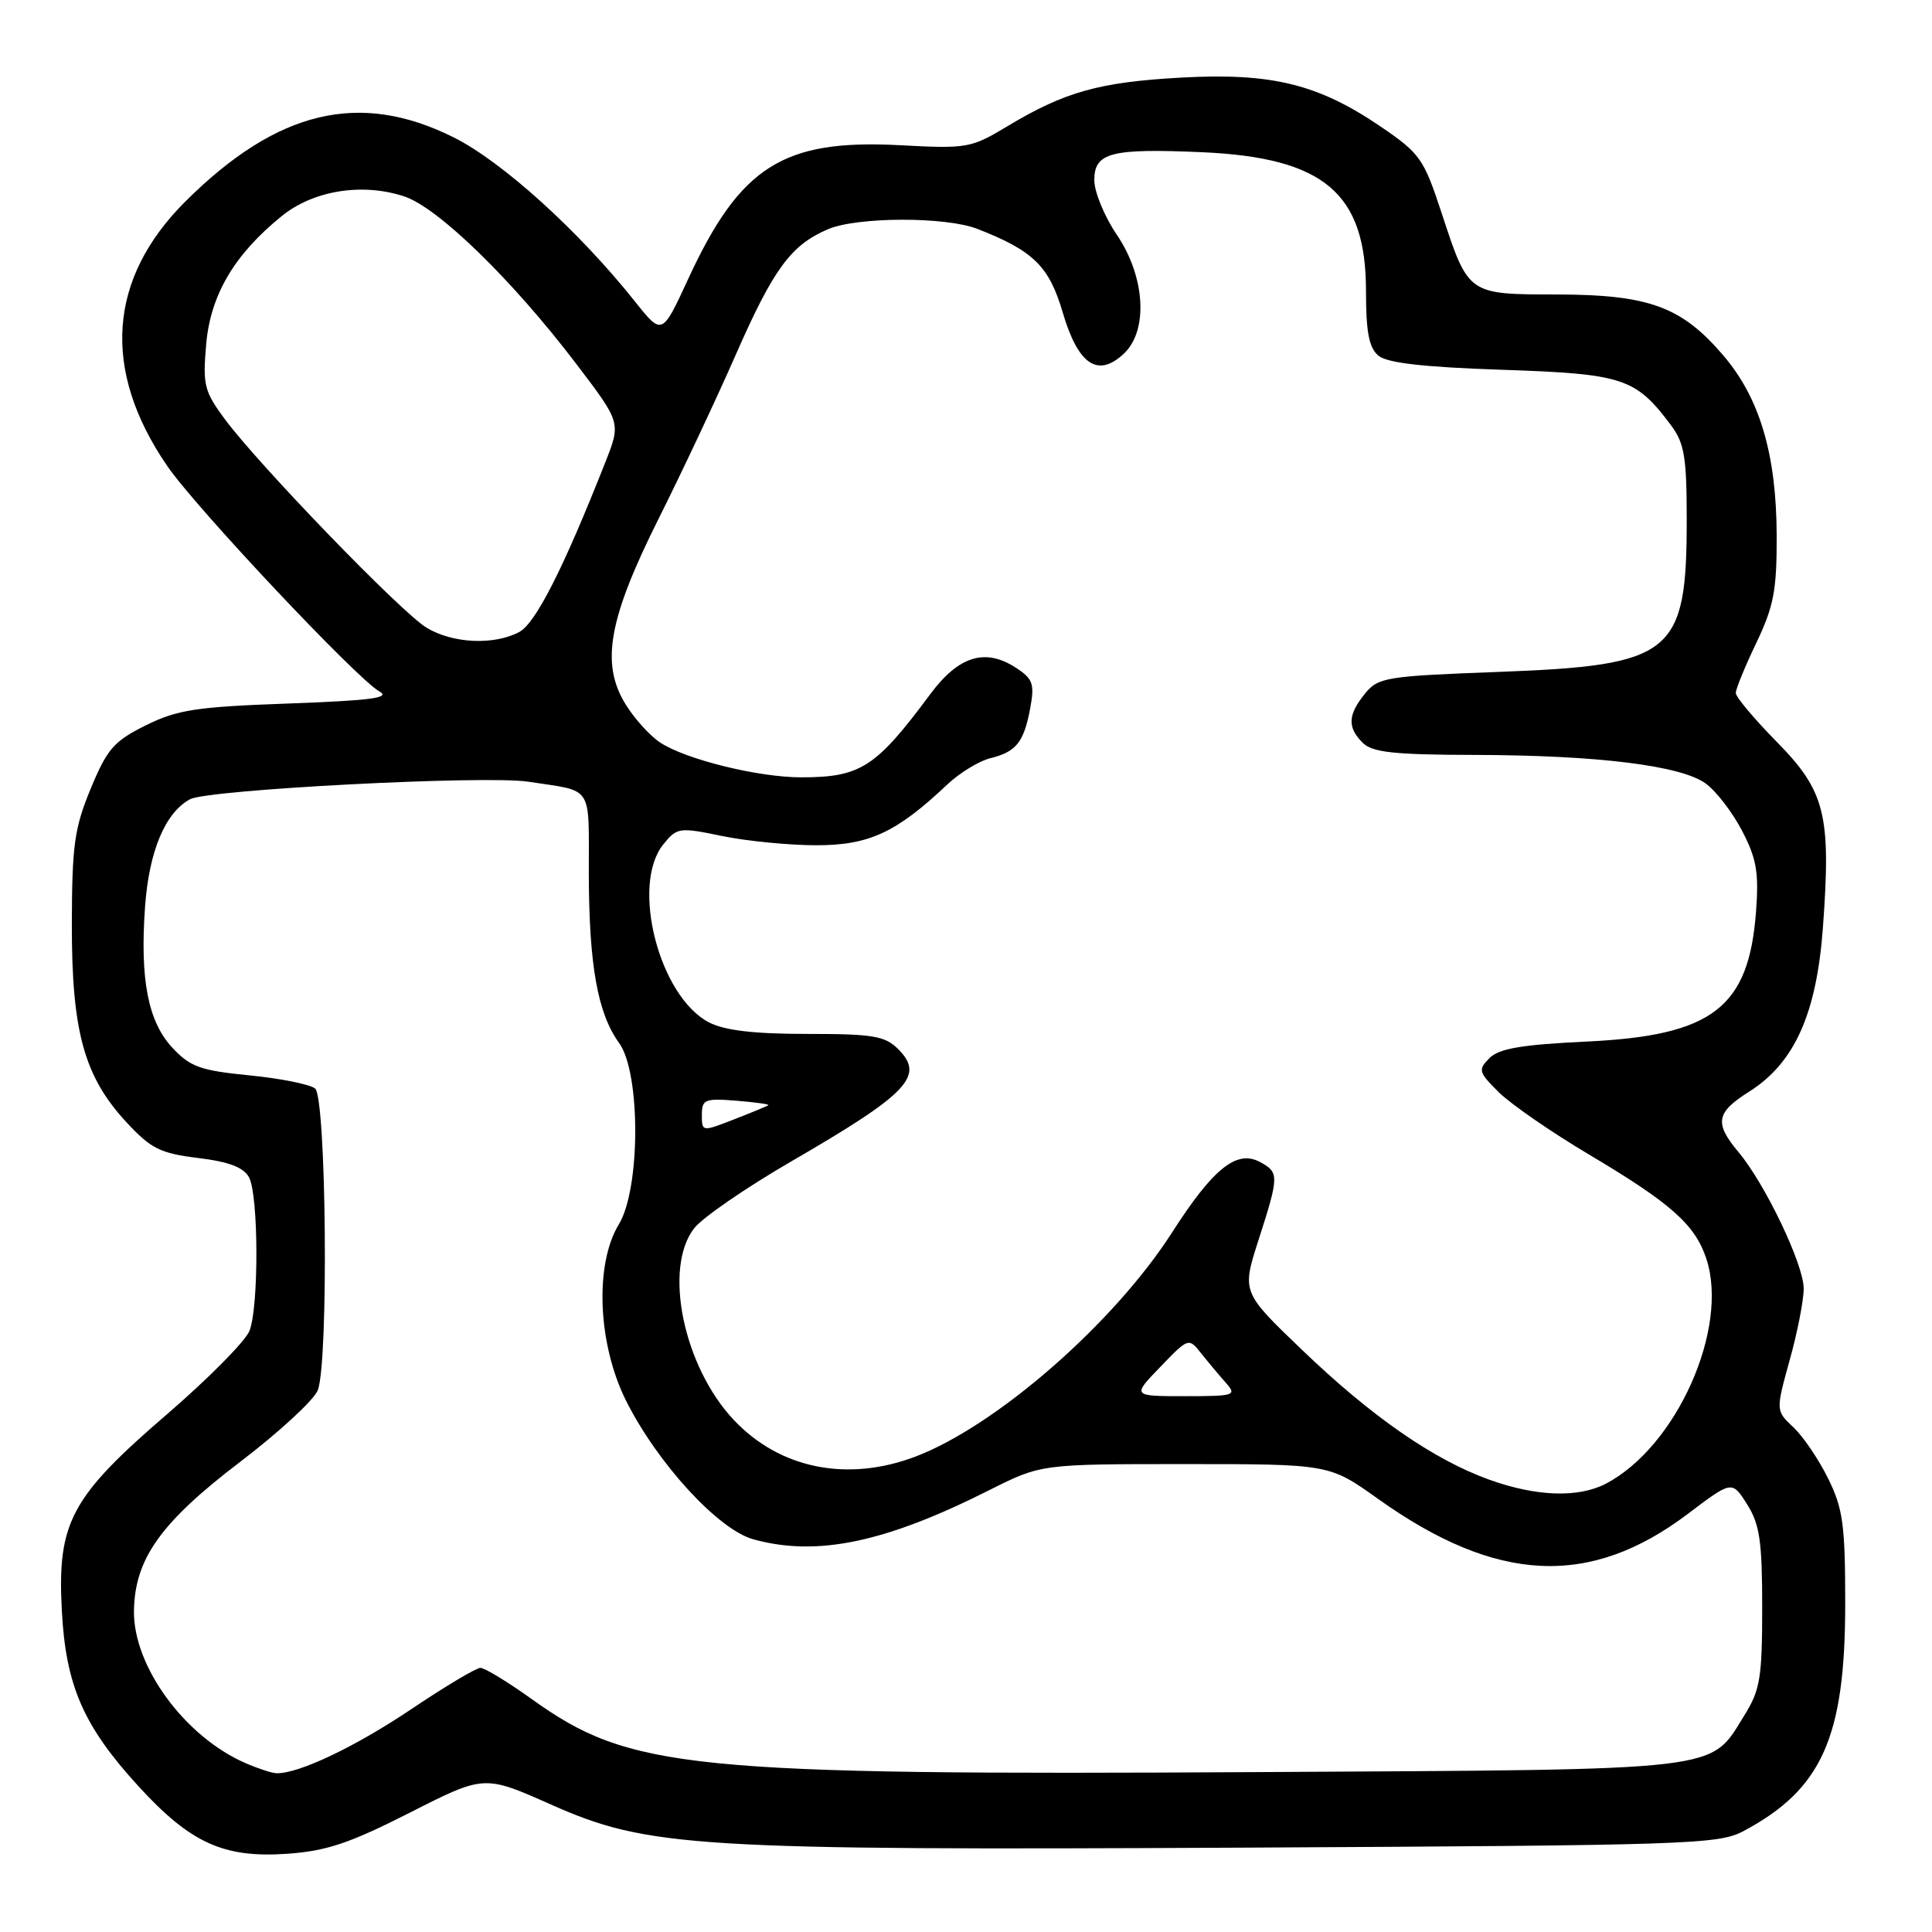 <?xml version="1.0" encoding="UTF-8" standalone="no"?>
<!DOCTYPE svg PUBLIC "-//W3C//DTD SVG 1.1//EN" "http://www.w3.org/Graphics/SVG/1.1/DTD/svg11.dtd" >
<svg xmlns="http://www.w3.org/2000/svg" xmlns:xlink="http://www.w3.org/1999/xlink" version="1.1" viewBox="0 0 256 256">
 <g >
 <path fill="currentColor"
d=" M 54.30 240.19 C 64.16 235.18 64.16 235.18 72.98 239.10 C 85.87 244.82 91.87 245.19 165.19 244.82 C 223.69 244.52 227.71 244.39 231.00 242.64 C 241.42 237.10 244.50 230.21 244.50 212.50 C 244.50 202.06 244.21 199.90 242.24 195.92 C 241.00 193.39 238.93 190.34 237.64 189.13 C 235.29 186.92 235.29 186.92 237.14 180.23 C 238.17 176.55 239.00 172.28 239.00 170.74 C 239.00 167.56 233.91 156.90 230.37 152.67 C 227.13 148.81 227.38 147.42 231.77 144.65 C 237.79 140.85 240.71 134.33 241.55 122.86 C 242.64 107.96 241.86 104.83 235.42 98.29 C 232.44 95.26 230.00 92.35 230.00 91.83 C 230.00 91.30 231.22 88.31 232.72 85.19 C 235.03 80.35 235.44 78.22 235.42 71.00 C 235.39 60.20 233.18 52.74 228.34 47.09 C 222.82 40.63 218.50 39.05 206.37 39.02 C 194.44 39.00 194.60 39.11 191.00 28.16 C 188.66 21.04 188.15 20.32 183.00 16.81 C 174.68 11.14 168.54 9.63 156.54 10.28 C 145.65 10.88 141.08 12.16 133.45 16.75 C 128.68 19.62 128.16 19.72 119.22 19.24 C 103.78 18.43 98.09 22.02 91.19 36.96 C 87.73 44.46 87.73 44.46 84.16 39.98 C 76.72 30.62 66.53 21.40 60.09 18.19 C 47.64 11.99 36.75 14.59 24.62 26.64 C 14.29 36.90 13.44 49.04 22.17 61.76 C 25.96 67.29 47.32 89.98 50.26 91.61 C 51.83 92.47 49.21 92.82 38.20 93.22 C 26.00 93.66 23.50 94.04 19.32 96.11 C 15.09 98.21 14.20 99.23 12.02 104.50 C 9.85 109.74 9.54 112.03 9.52 122.50 C 9.50 136.71 11.16 142.69 16.79 148.74 C 20.01 152.21 21.25 152.83 26.25 153.44 C 30.35 153.94 32.29 154.68 33.00 156.01 C 34.26 158.36 34.31 173.06 33.07 176.32 C 32.56 177.67 27.65 182.63 22.18 187.35 C 9.39 198.35 7.58 201.73 8.19 213.36 C 8.71 223.35 11.04 228.70 18.35 236.69 C 25.22 244.20 29.62 246.21 37.97 245.64 C 43.24 245.28 46.26 244.27 54.30 240.19 Z  M 32.50 233.61 C 24.46 230.10 17.64 220.77 17.75 213.44 C 17.86 206.54 21.30 201.72 31.84 193.69 C 37.00 189.76 41.62 185.49 42.11 184.21 C 43.56 180.41 43.24 145.44 41.75 144.23 C 41.06 143.68 37.14 142.89 33.04 142.49 C 26.56 141.85 25.21 141.37 22.84 138.83 C 19.62 135.38 18.53 129.78 19.22 120.15 C 19.75 112.77 21.89 107.67 25.19 105.90 C 27.58 104.62 64.36 102.71 70.00 103.58 C 78.73 104.92 78.00 103.81 78.02 115.77 C 78.05 127.94 79.19 134.28 82.04 138.21 C 84.90 142.16 84.88 157.51 82.00 162.23 C 78.77 167.53 79.20 178.08 82.95 185.59 C 87.10 193.88 95.16 202.67 99.80 203.96 C 108.22 206.30 117.26 204.42 131.11 197.44 C 137.95 194.00 137.95 194.00 157.05 194.00 C 176.14 194.00 176.14 194.00 182.60 198.61 C 198.30 209.81 210.67 210.41 223.67 200.58 C 229.50 196.17 229.50 196.17 231.50 199.33 C 233.17 201.97 233.50 204.21 233.50 212.99 C 233.50 222.28 233.23 223.94 231.15 227.27 C 226.50 234.77 229.08 234.46 167.00 234.81 C 91.10 235.24 83.49 234.47 70.46 225.14 C 67.28 222.86 64.22 221.00 63.66 221.00 C 63.10 221.00 58.96 223.47 54.47 226.49 C 47.03 231.49 39.51 235.06 36.62 234.96 C 36.01 234.94 34.15 234.33 32.50 233.61 Z  M 197.32 196.06 C 189.96 193.41 181.75 187.72 172.52 178.86 C 164.54 171.21 164.54 171.21 166.77 164.28 C 169.50 155.79 169.51 155.34 166.93 153.96 C 163.86 152.32 160.74 154.83 155.31 163.30 C 147.59 175.35 131.97 188.98 121.24 193.03 C 112.25 196.42 103.30 194.60 97.23 188.15 C 90.54 181.05 87.86 167.99 92.00 162.73 C 93.10 161.33 98.84 157.38 104.75 153.95 C 120.38 144.89 122.58 142.58 119.02 139.02 C 117.26 137.26 115.70 137.00 106.95 137.00 C 99.91 137.00 96.02 136.54 93.96 135.48 C 87.34 132.06 83.54 117.26 87.89 111.89 C 89.71 109.64 89.99 109.60 95.70 110.78 C 98.96 111.45 104.57 112.00 108.17 112.00 C 115.15 112.00 118.76 110.33 125.50 103.97 C 127.15 102.41 129.72 100.84 131.21 100.47 C 134.66 99.62 135.66 98.37 136.51 93.84 C 137.10 90.63 136.87 89.96 134.66 88.51 C 130.56 85.82 127.03 86.90 123.25 92.00 C 116.04 101.71 114.04 103.00 106.14 103.00 C 100.49 103.00 90.90 100.64 87.49 98.40 C 86.14 97.52 84.07 95.24 82.90 93.33 C 79.56 87.94 80.62 82.01 87.31 68.65 C 90.38 62.52 94.96 52.78 97.49 47.01 C 102.50 35.60 104.80 32.47 109.72 30.37 C 113.59 28.72 125.33 28.69 129.51 30.33 C 136.92 33.22 139.00 35.25 140.81 41.38 C 142.85 48.32 145.45 50.09 148.89 46.89 C 152.18 43.83 151.77 36.69 147.98 31.10 C 146.34 28.68 145.00 25.43 145.00 23.87 C 145.00 20.21 147.21 19.64 159.29 20.17 C 175.44 20.89 181.00 25.59 181.00 38.53 C 181.00 44.03 181.40 46.08 182.65 47.13 C 183.82 48.10 188.64 48.65 199.08 49.00 C 215.12 49.54 216.72 50.07 221.44 56.38 C 223.19 58.73 223.50 60.61 223.50 68.82 C 223.50 86.70 221.70 88.16 198.61 89.03 C 183.60 89.59 182.62 89.75 180.86 91.92 C 178.59 94.73 178.51 96.37 180.57 98.43 C 181.84 99.69 184.70 100.01 195.32 100.03 C 211.69 100.07 222.71 101.43 226.00 103.81 C 227.38 104.80 229.55 107.62 230.82 110.06 C 232.74 113.73 233.07 115.58 232.69 120.70 C 231.75 133.52 226.96 137.22 210.26 138.01 C 201.65 138.42 198.64 138.93 197.37 140.20 C 195.82 141.75 195.91 142.06 198.60 144.73 C 200.20 146.31 205.55 150.01 210.50 152.95 C 221.42 159.44 224.60 162.26 226.10 166.79 C 229.14 176.03 222.16 191.68 212.80 196.59 C 209.15 198.50 203.56 198.31 197.32 196.06 Z  M 153.75 181.12 C 157.50 177.23 157.50 177.23 159.20 179.37 C 160.13 180.54 161.60 182.29 162.45 183.25 C 163.91 184.90 163.59 185.00 157.00 185.00 C 150.00 185.00 150.00 185.00 153.75 181.12 Z  M 93.00 147.73 C 93.00 145.68 93.39 145.52 97.56 145.85 C 100.07 146.05 101.98 146.32 101.81 146.44 C 101.64 146.57 99.59 147.42 97.25 148.33 C 93.02 149.98 93.00 149.97 93.00 147.73 Z  M 56.50 83.16 C 53.12 81.10 34.29 61.62 29.76 55.50 C 27.06 51.85 26.85 50.98 27.32 45.62 C 27.89 39.08 31.04 33.73 37.32 28.64 C 41.51 25.23 48.00 24.19 53.55 26.02 C 58.05 27.50 67.91 37.10 76.39 48.26 C 82.28 56.00 82.28 56.00 80.21 61.25 C 74.65 75.34 70.98 82.57 68.81 83.74 C 65.46 85.53 59.95 85.27 56.50 83.16 Z "/>
</g>
</svg>
